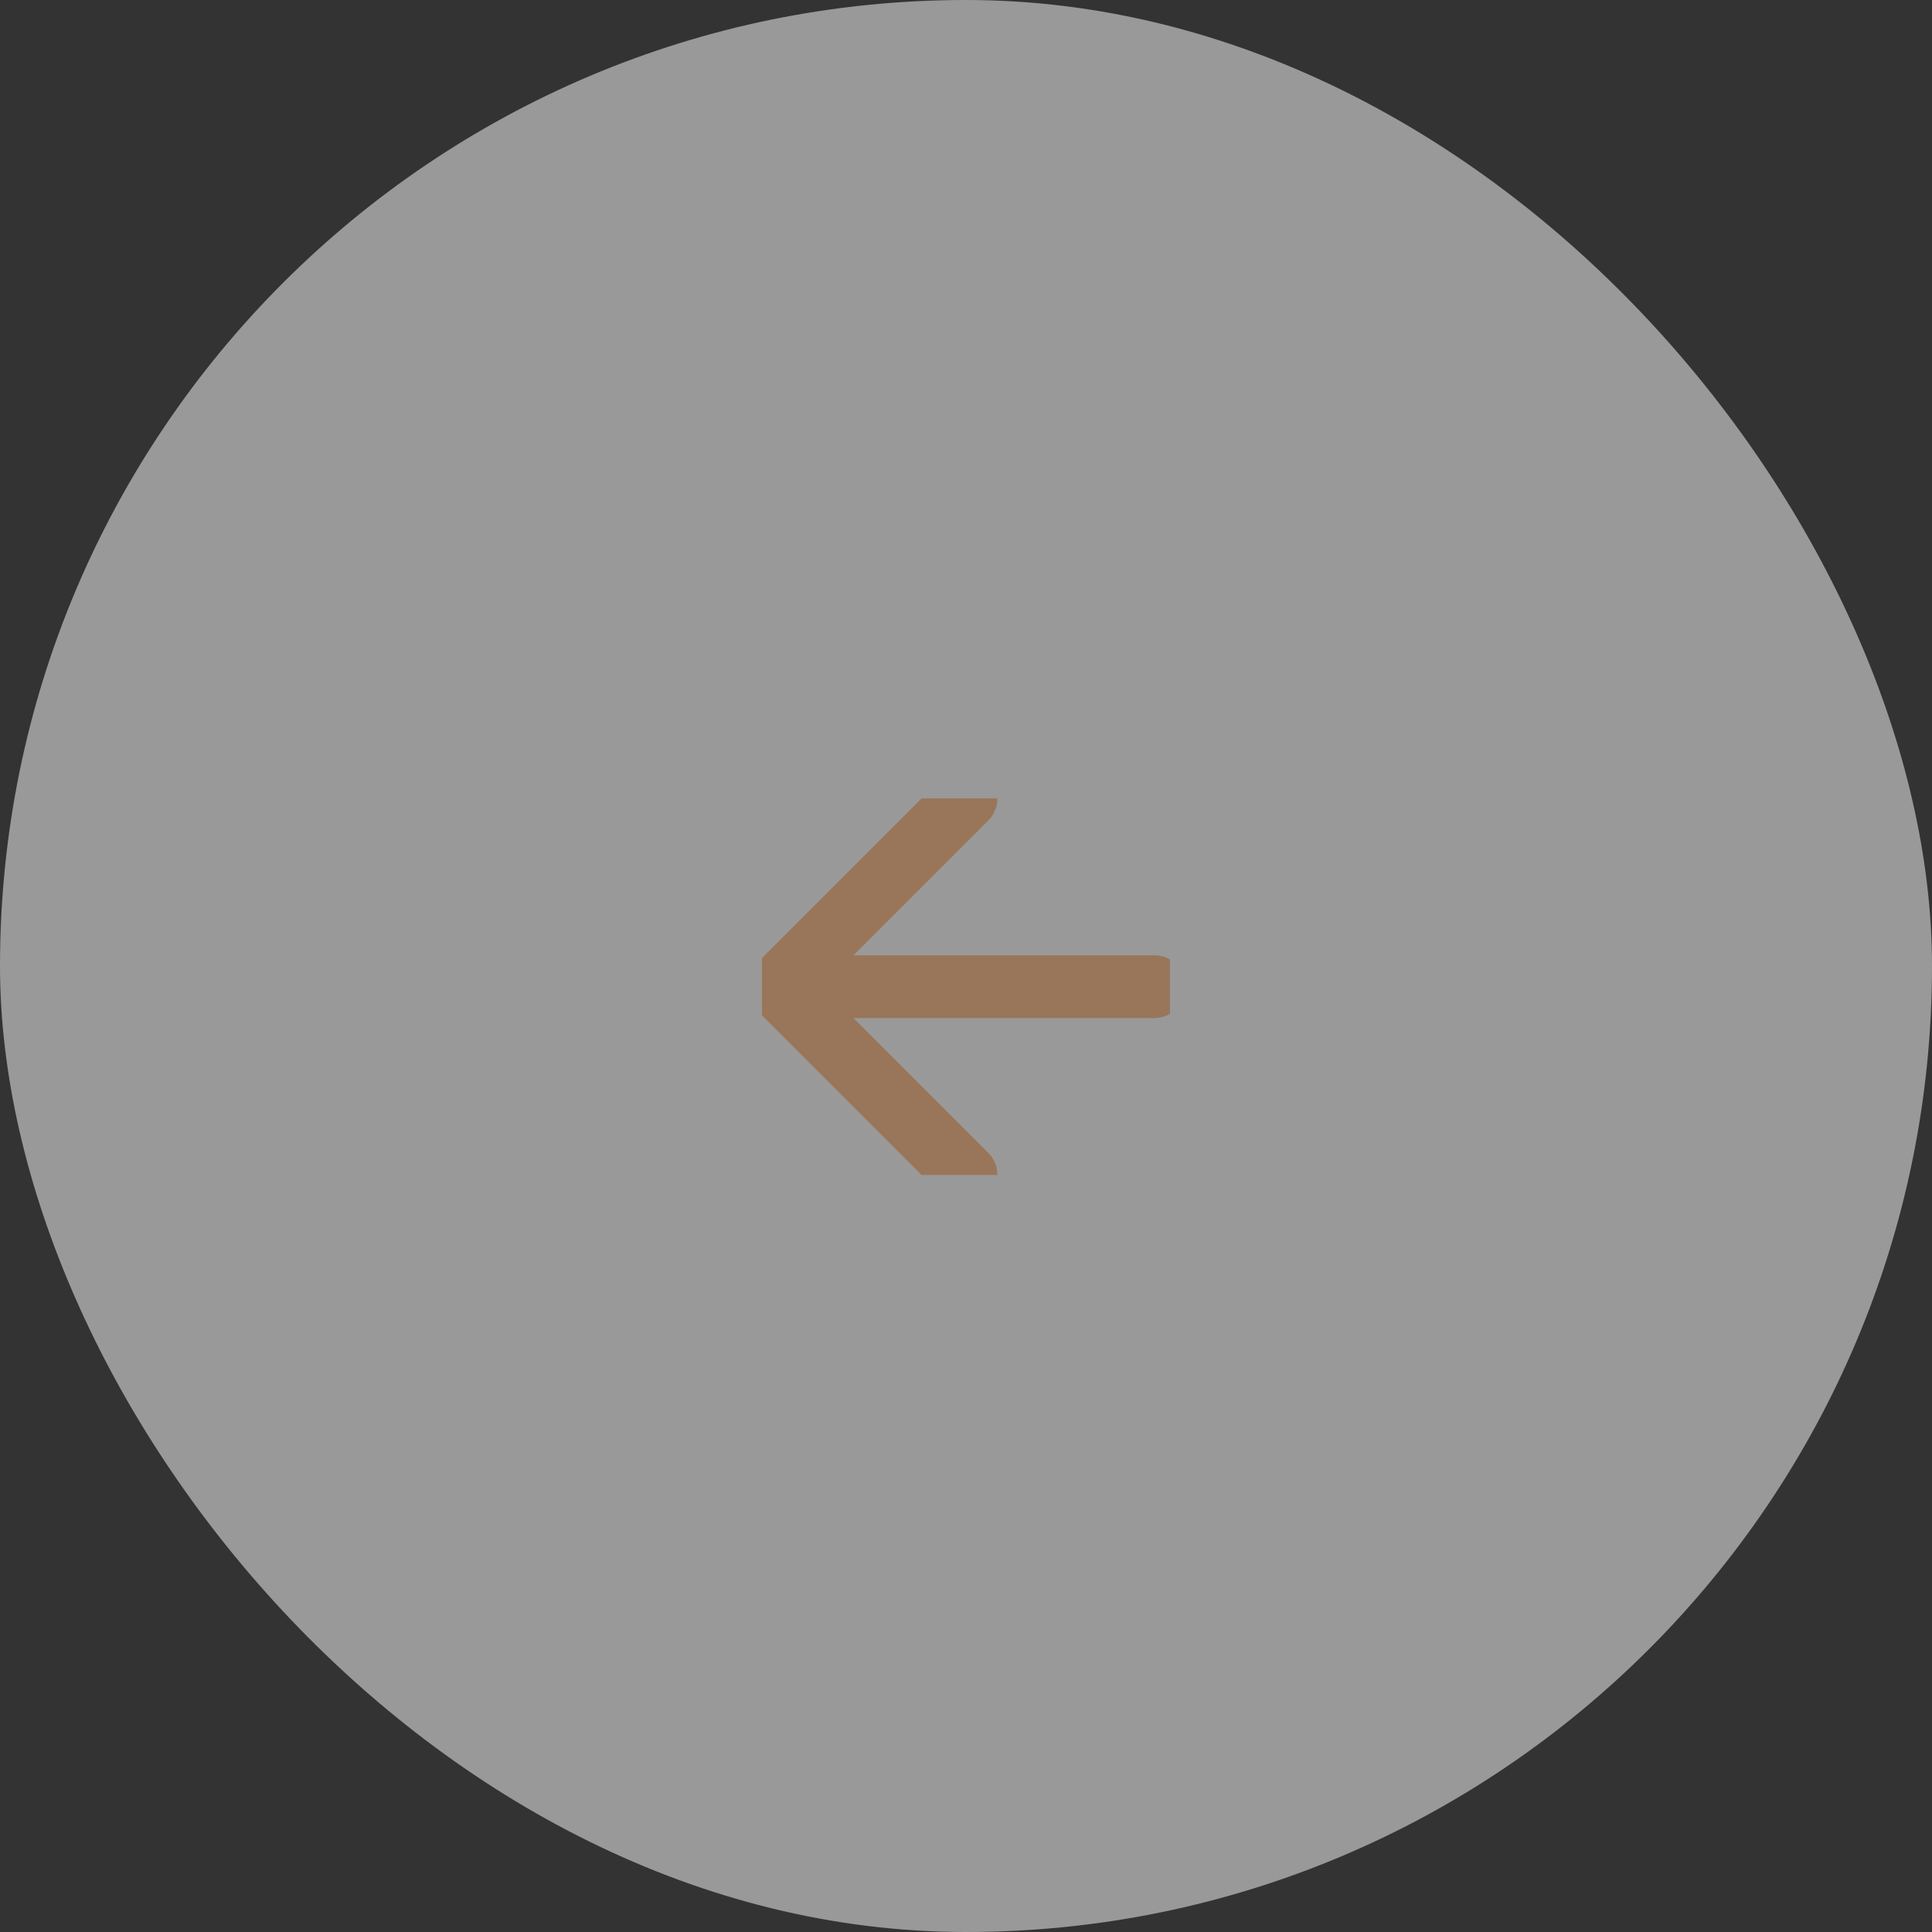 <svg width="71" height="71" viewBox="0 0 71 71" fill="none" xmlns="http://www.w3.org/2000/svg">
<rect x="0" y="0" width="71" height="71" fill="#333333" stroke="none"/>
<g opacity="0.5">
<rect width="71" height="71" rx="35.5" fill="white"/>
<g opacity="0.5" clip-path="url(#clip0_1_246)">
<g clip-path="url(#clip1_1_246)">
<g clip-path="url(#clip2_1_246)">
<path d="M42.42 36.26H28.58" stroke="#FF7500" stroke-width="2.307" stroke-linecap="round" stroke-linejoin="round"/>
<path d="M35.5 43.18L28.58 36.26L35.5 29.34" stroke="#FF7500" stroke-width="2.307" stroke-linecap="round" stroke-linejoin="round"/>
</g>
</g>
</g>
</g>
<defs>
<clipPath id="clip0_1_246">
<rect width="15" height="13.84" fill="white" transform="translate(28 29.34)"/>
</clipPath>
<clipPath id="clip1_1_246">
<rect width="15" height="13.84" fill="white" transform="translate(28 29.34)"/>
</clipPath>
<clipPath id="clip2_1_246">
<rect width="14.993" height="13.84" fill="white" transform="translate(28.003 29.34)"/>
</clipPath>
</defs>
</svg>
